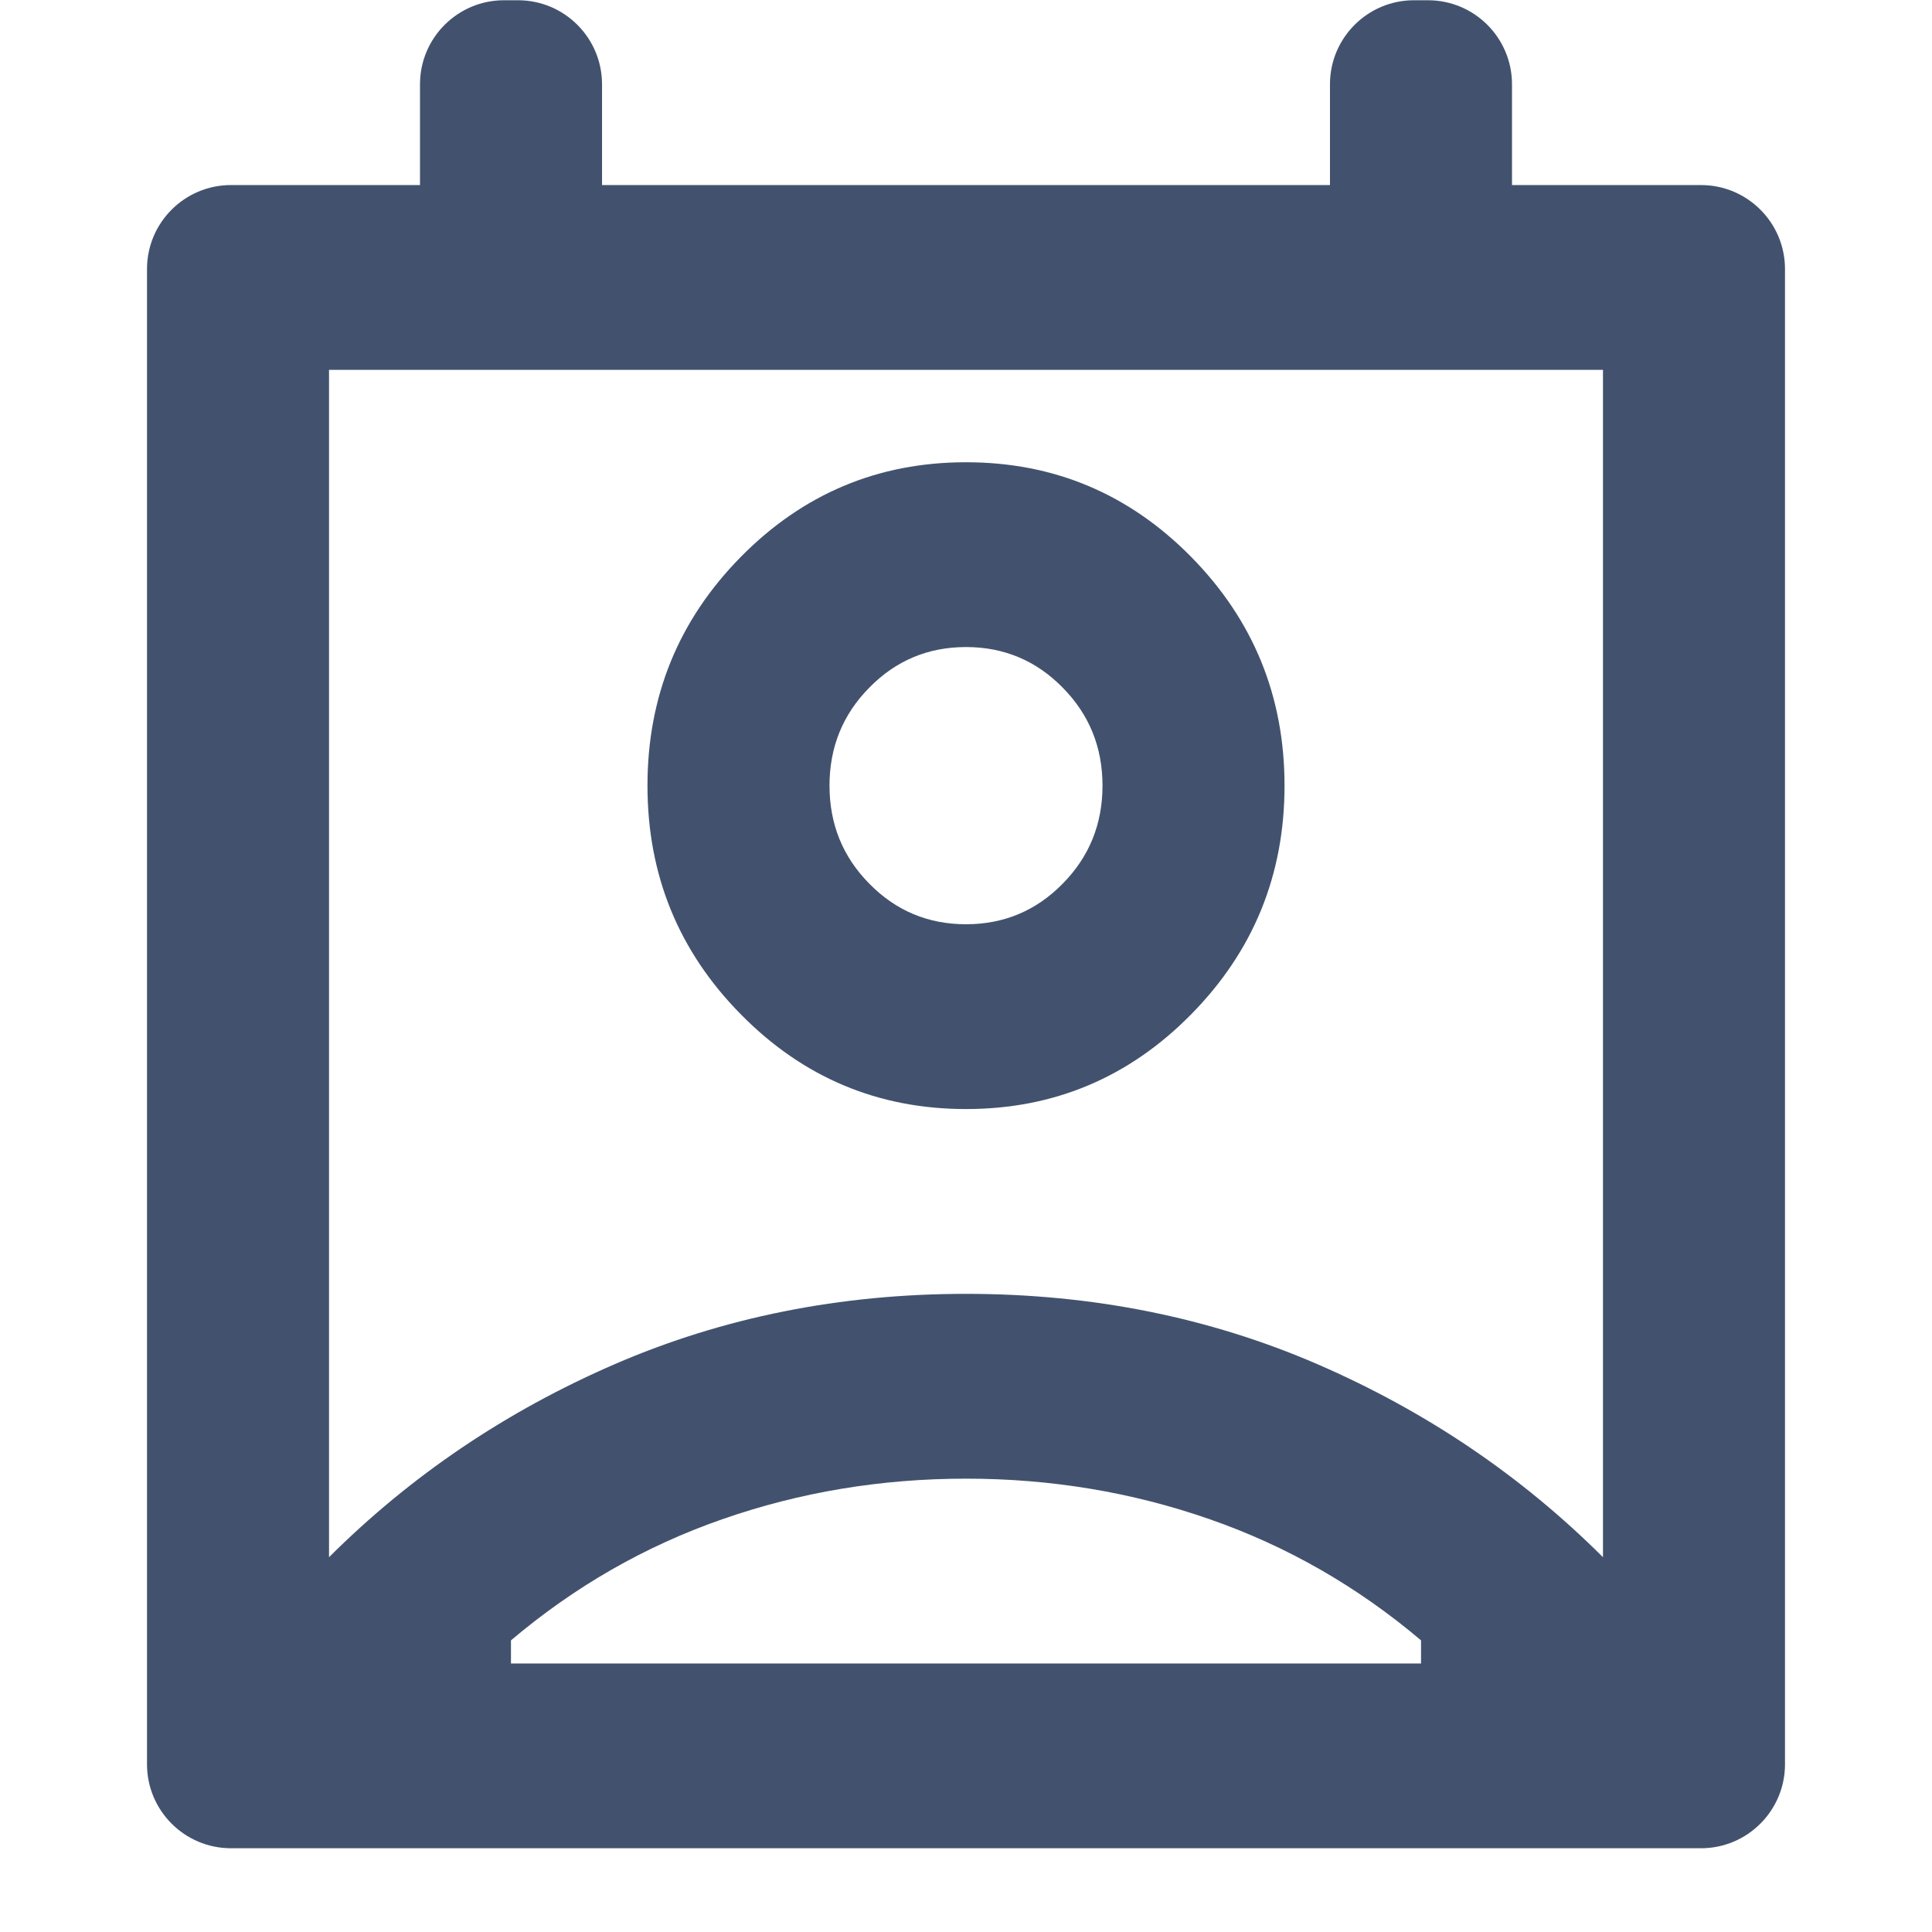 <svg width="31" height="31" viewBox="0 0 20 23" fill="none" xmlns="http://www.w3.org/2000/svg">
<path d="M4.583 19.803H15.417V19.528C14.658 18.886 13.819 18.405 12.898 18.085C11.977 17.764 11.011 17.603 10 17.603C8.989 17.603 8.023 17.764 7.102 18.085C6.181 18.405 5.342 18.886 4.583 19.528V19.803ZM2.417 18.538C3.392 17.566 4.525 16.801 5.816 16.241C7.107 15.682 8.501 15.403 10 15.403C11.499 15.403 12.894 15.682 14.185 16.241C15.476 16.801 16.608 17.566 17.583 18.538V4.403H2.417V18.538ZM10 13.203C8.953 13.203 8.059 12.827 7.319 12.075C6.578 11.324 6.208 10.416 6.208 9.353C6.208 8.29 6.578 7.382 7.319 6.63C8.059 5.879 8.953 5.503 10 5.503C11.047 5.503 11.941 5.879 12.681 6.63C13.421 7.382 13.792 8.29 13.792 9.353C13.792 10.416 13.421 11.324 12.681 12.075C11.941 12.827 11.047 13.203 10 13.203ZM10 11.003C10.451 11.003 10.835 10.842 11.15 10.521C11.467 10.201 11.625 9.811 11.625 9.353C11.625 8.895 11.467 8.505 11.15 8.185C10.835 7.864 10.451 7.703 10 7.703C9.549 7.703 9.165 7.864 8.85 8.185C8.533 8.505 8.375 8.895 8.375 9.353C8.375 9.811 8.533 10.201 8.85 10.521C9.165 10.842 9.549 11.003 10 11.003ZM1.25 22.003C0.698 22.003 0.25 21.555 0.25 21.003V3.203C0.25 2.651 0.698 2.203 1.25 2.203H3.5V1.003C3.5 0.451 3.948 0.003 4.5 0.003H4.667C5.219 0.003 5.667 0.451 5.667 1.003V2.203H14.333V1.003C14.333 0.451 14.781 0.003 15.333 0.003H15.5C16.052 0.003 16.5 0.451 16.5 1.003V2.203H18.75C19.302 2.203 19.75 2.651 19.75 3.203V21.003C19.75 21.555 19.302 22.003 18.75 22.003H1.25Z" fill="#42526E"/>
</svg>
